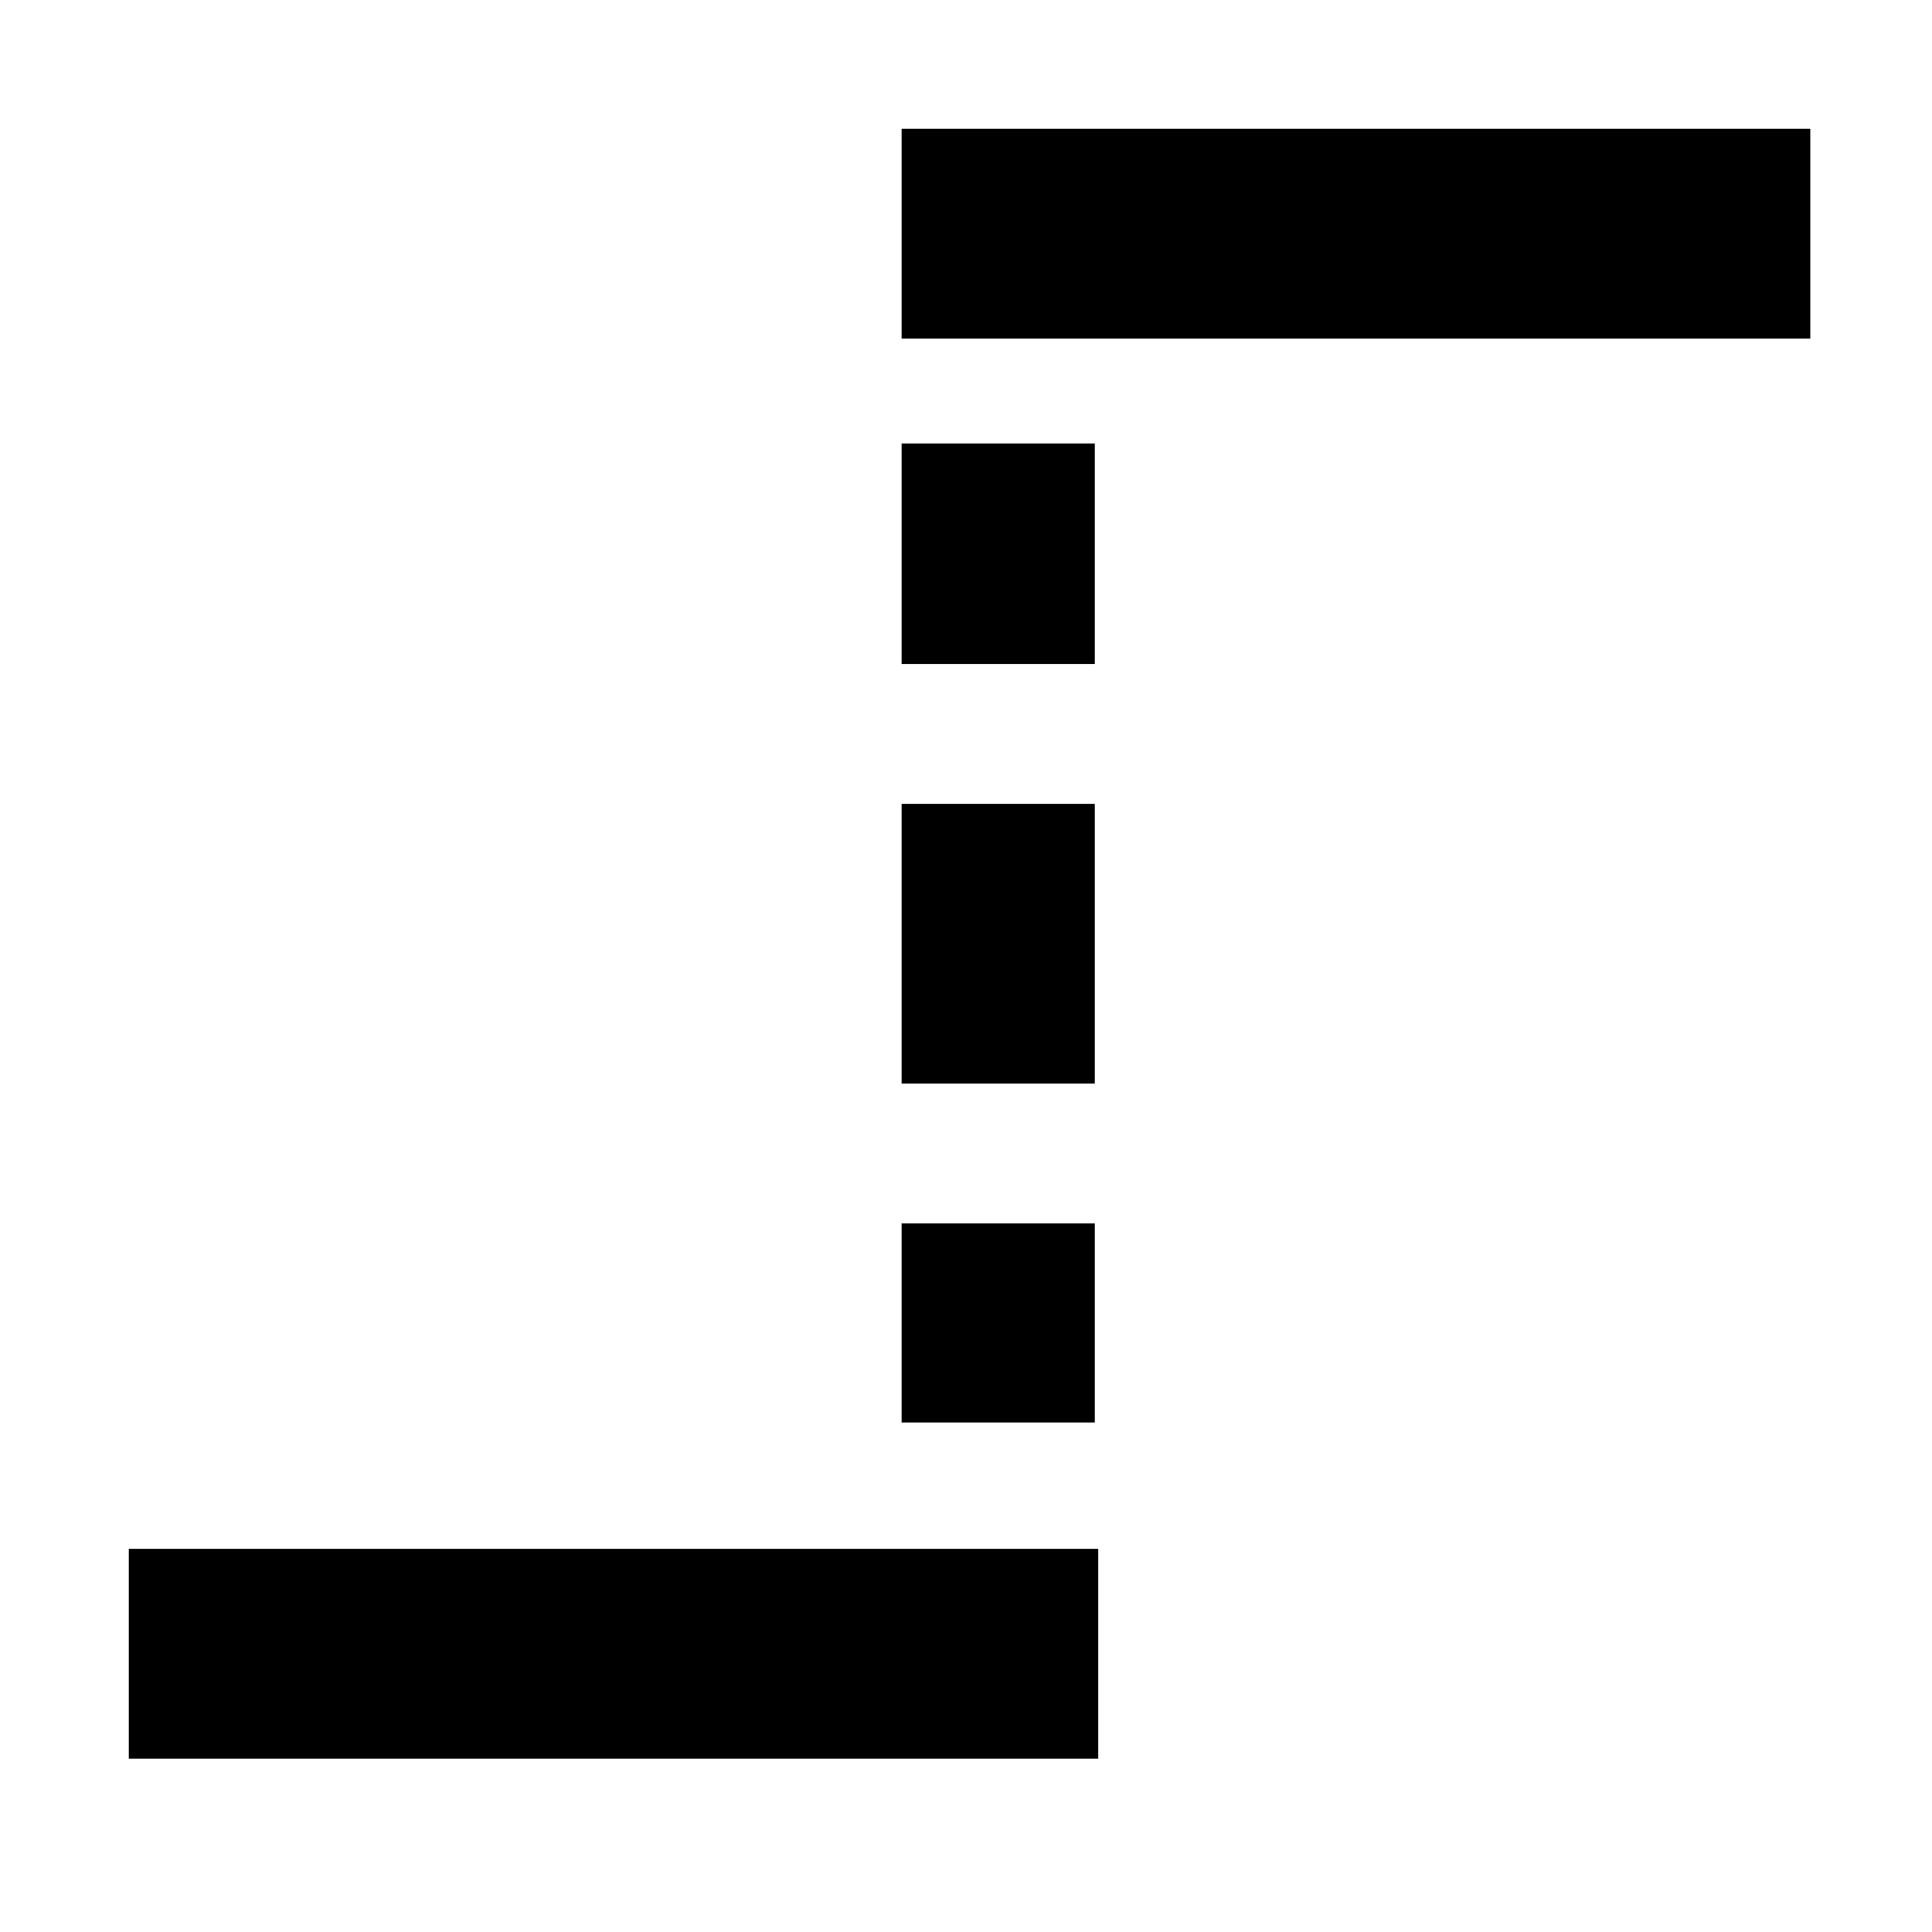 <svg xmlns="http://www.w3.org/2000/svg" width="15" height="15" fill="none" viewBox="0 0 15 15"><path fill="#000" fill-rule="evenodd" d="M14.055 2.629H7V1H14.055V2.629ZM8.527 13.654H1V12.025H8.527V13.654Z" clip-rule="evenodd"/><path fill="#000" fill-rule="evenodd" d="M7 5.155L7 3.443L8.5 3.443L8.5 5.155L7 5.155ZM7 8.413L7 6.241L8.5 6.241L8.5 8.413L7 8.413ZM7 11.044L7 9.499L8.5 9.499L8.5 11.044L7 11.044Z" clip-rule="evenodd"/></svg>